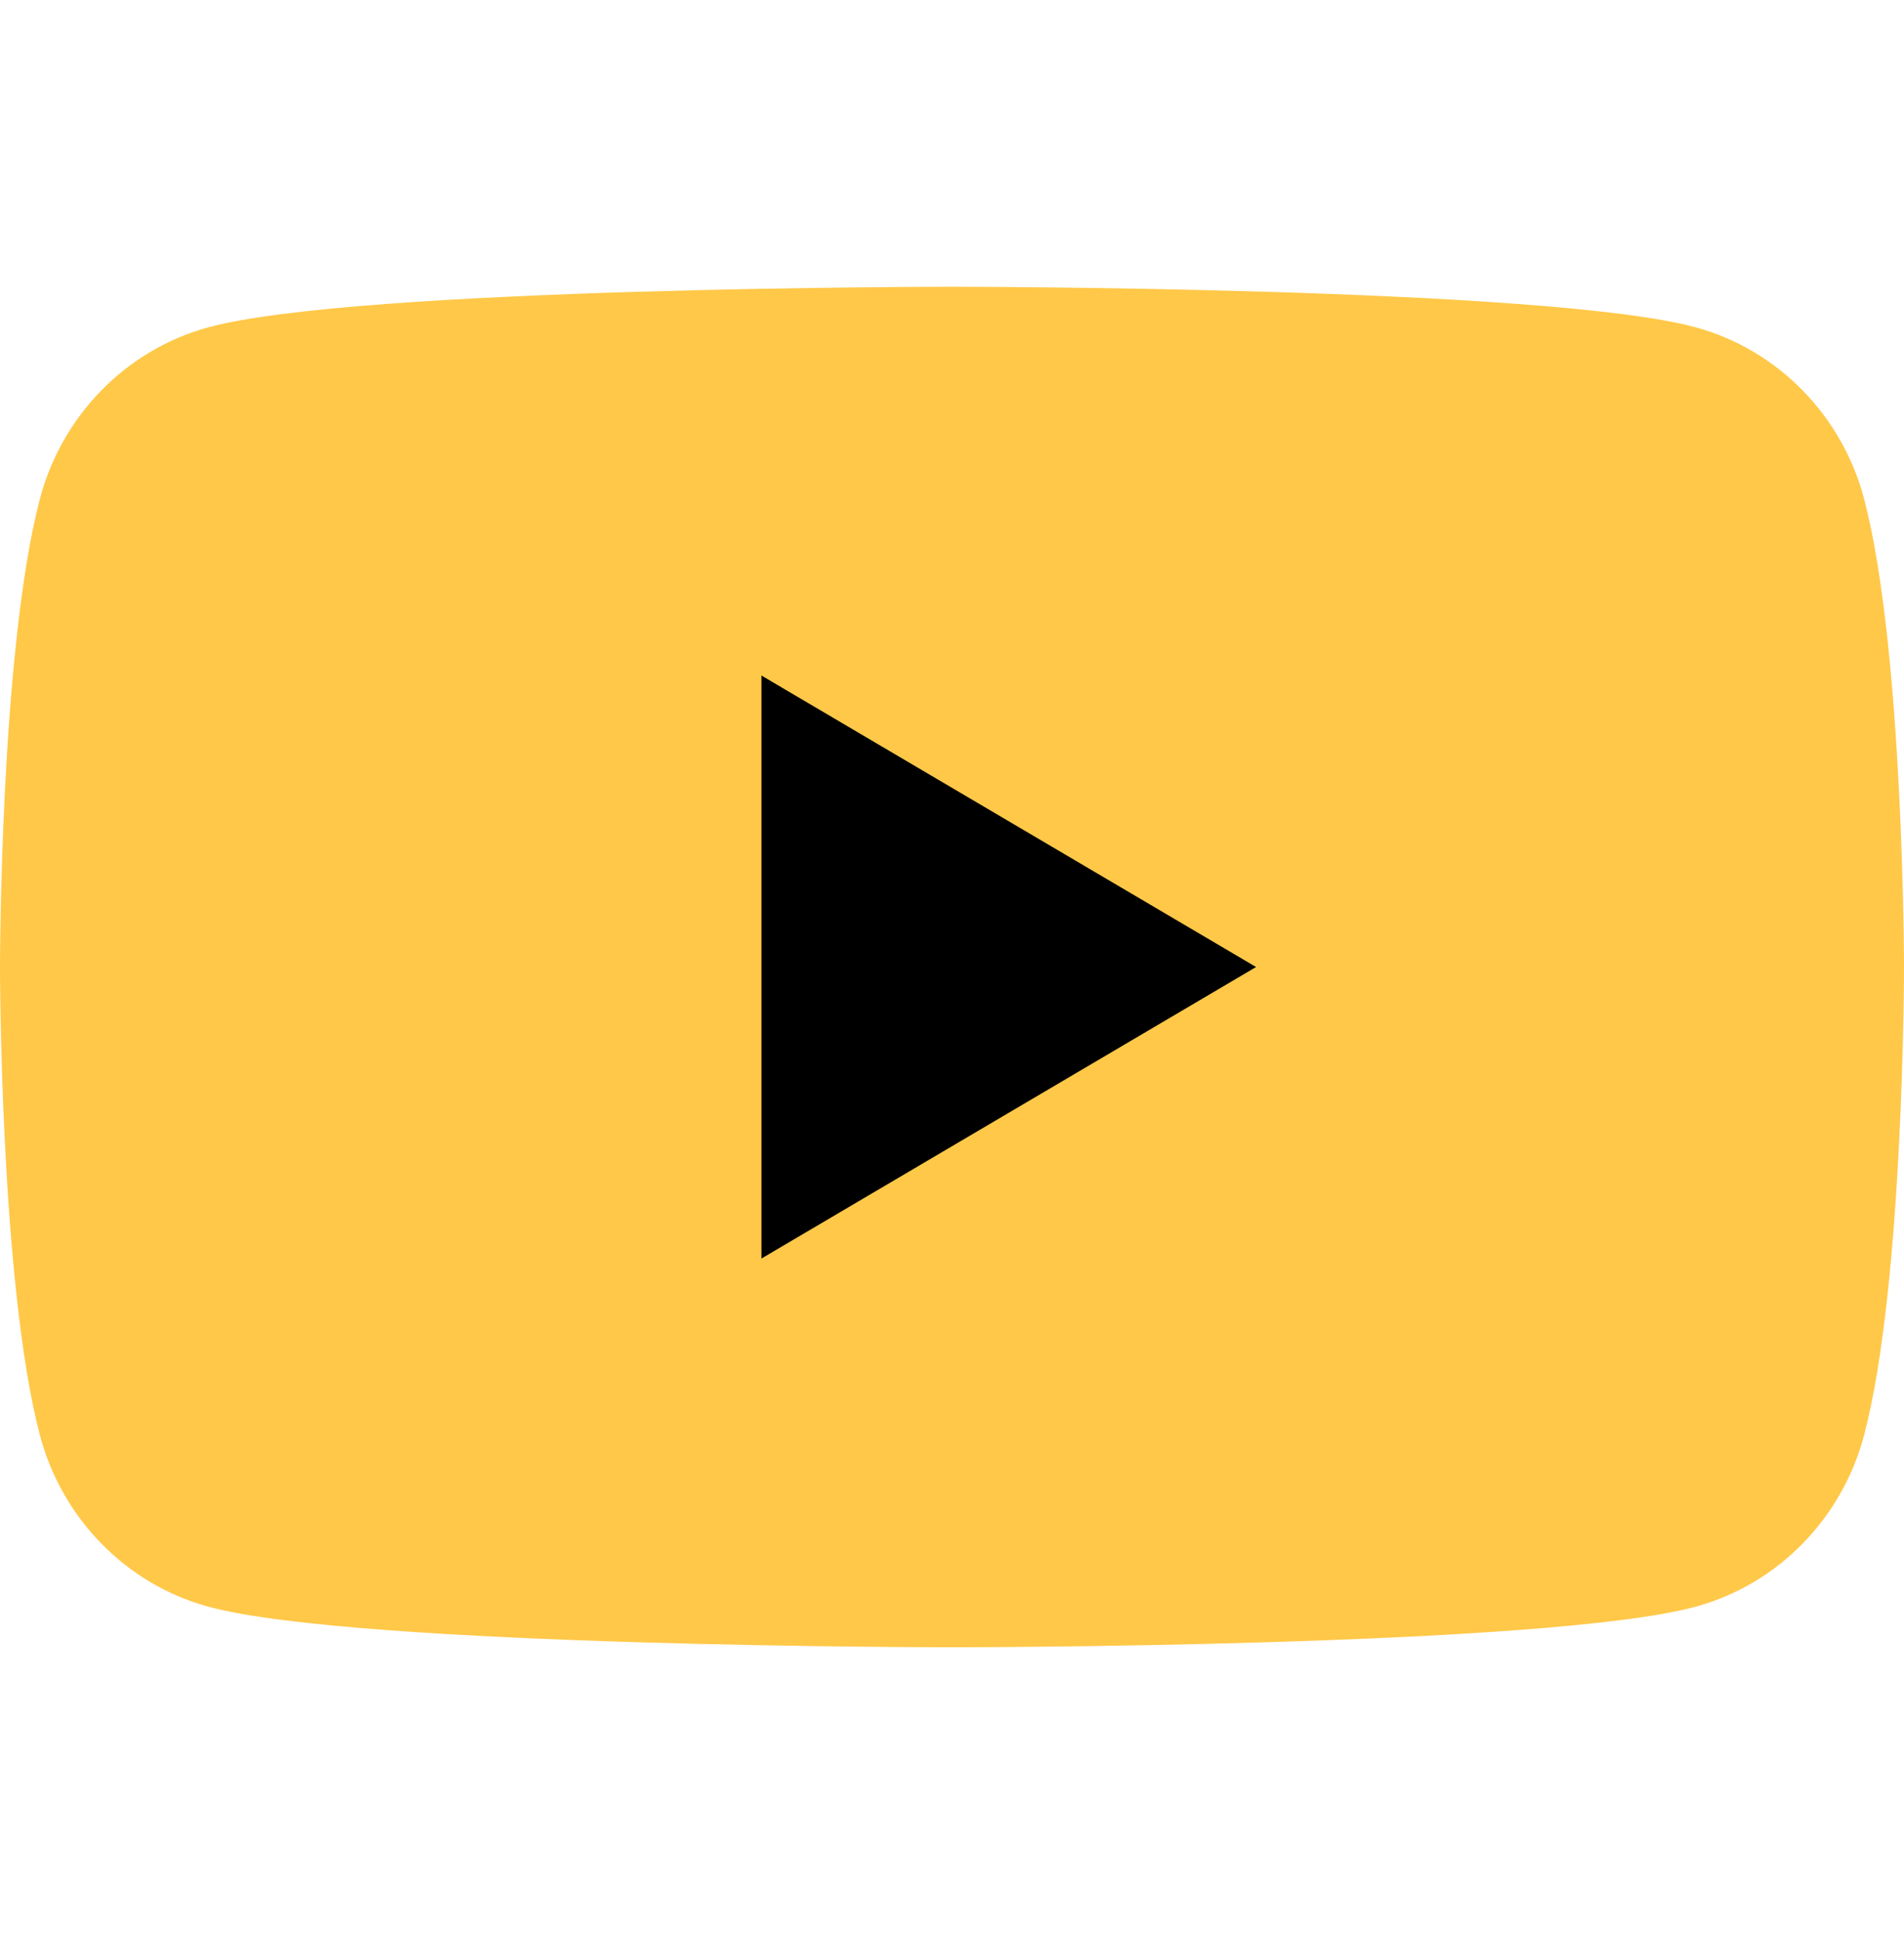 <svg width="56" height="57" viewBox="0 0 56 57" fill="none" xmlns="http://www.w3.org/2000/svg">
<g clip-path="url(#clip0_166_4)">
<g clip-path="url(#clip1_166_4)">
<path d="M54.829 14.677C54.184 12.217 52.289 10.284 49.878 9.625C45.513 8.431 28 8.431 28 8.431C28 8.431 10.487 8.431 6.122 9.625C3.711 10.284 1.816 12.217 1.171 14.677C3.50493e-07 19.131 0 28.431 0 28.431C0 28.431 3.50493e-07 37.73 1.171 42.184C1.816 44.644 3.711 46.578 6.122 47.236C10.487 48.431 28 48.431 28 48.431C28 48.431 45.513 48.431 49.878 47.236C52.289 46.578 54.184 44.644 54.829 42.184C56 37.73 56 28.431 56 28.431C56 28.431 55.995 19.131 54.829 14.677Z" fill="#FFC848"/>
<path d="M22.395 37.002L36.943 28.431L22.395 19.861V37.002Z" fill="black"/>
</g>
</g>
<defs>
<clipPath id="clip0_166_4">
<rect width="56" height="40" fill="white" transform="translate(0 8.431)"/>
</clipPath>
<clipPath id="clip1_166_4">
<rect width="56" height="40" fill="white" transform="translate(0 8.431)"/>
</clipPath>
</defs>
</svg>
